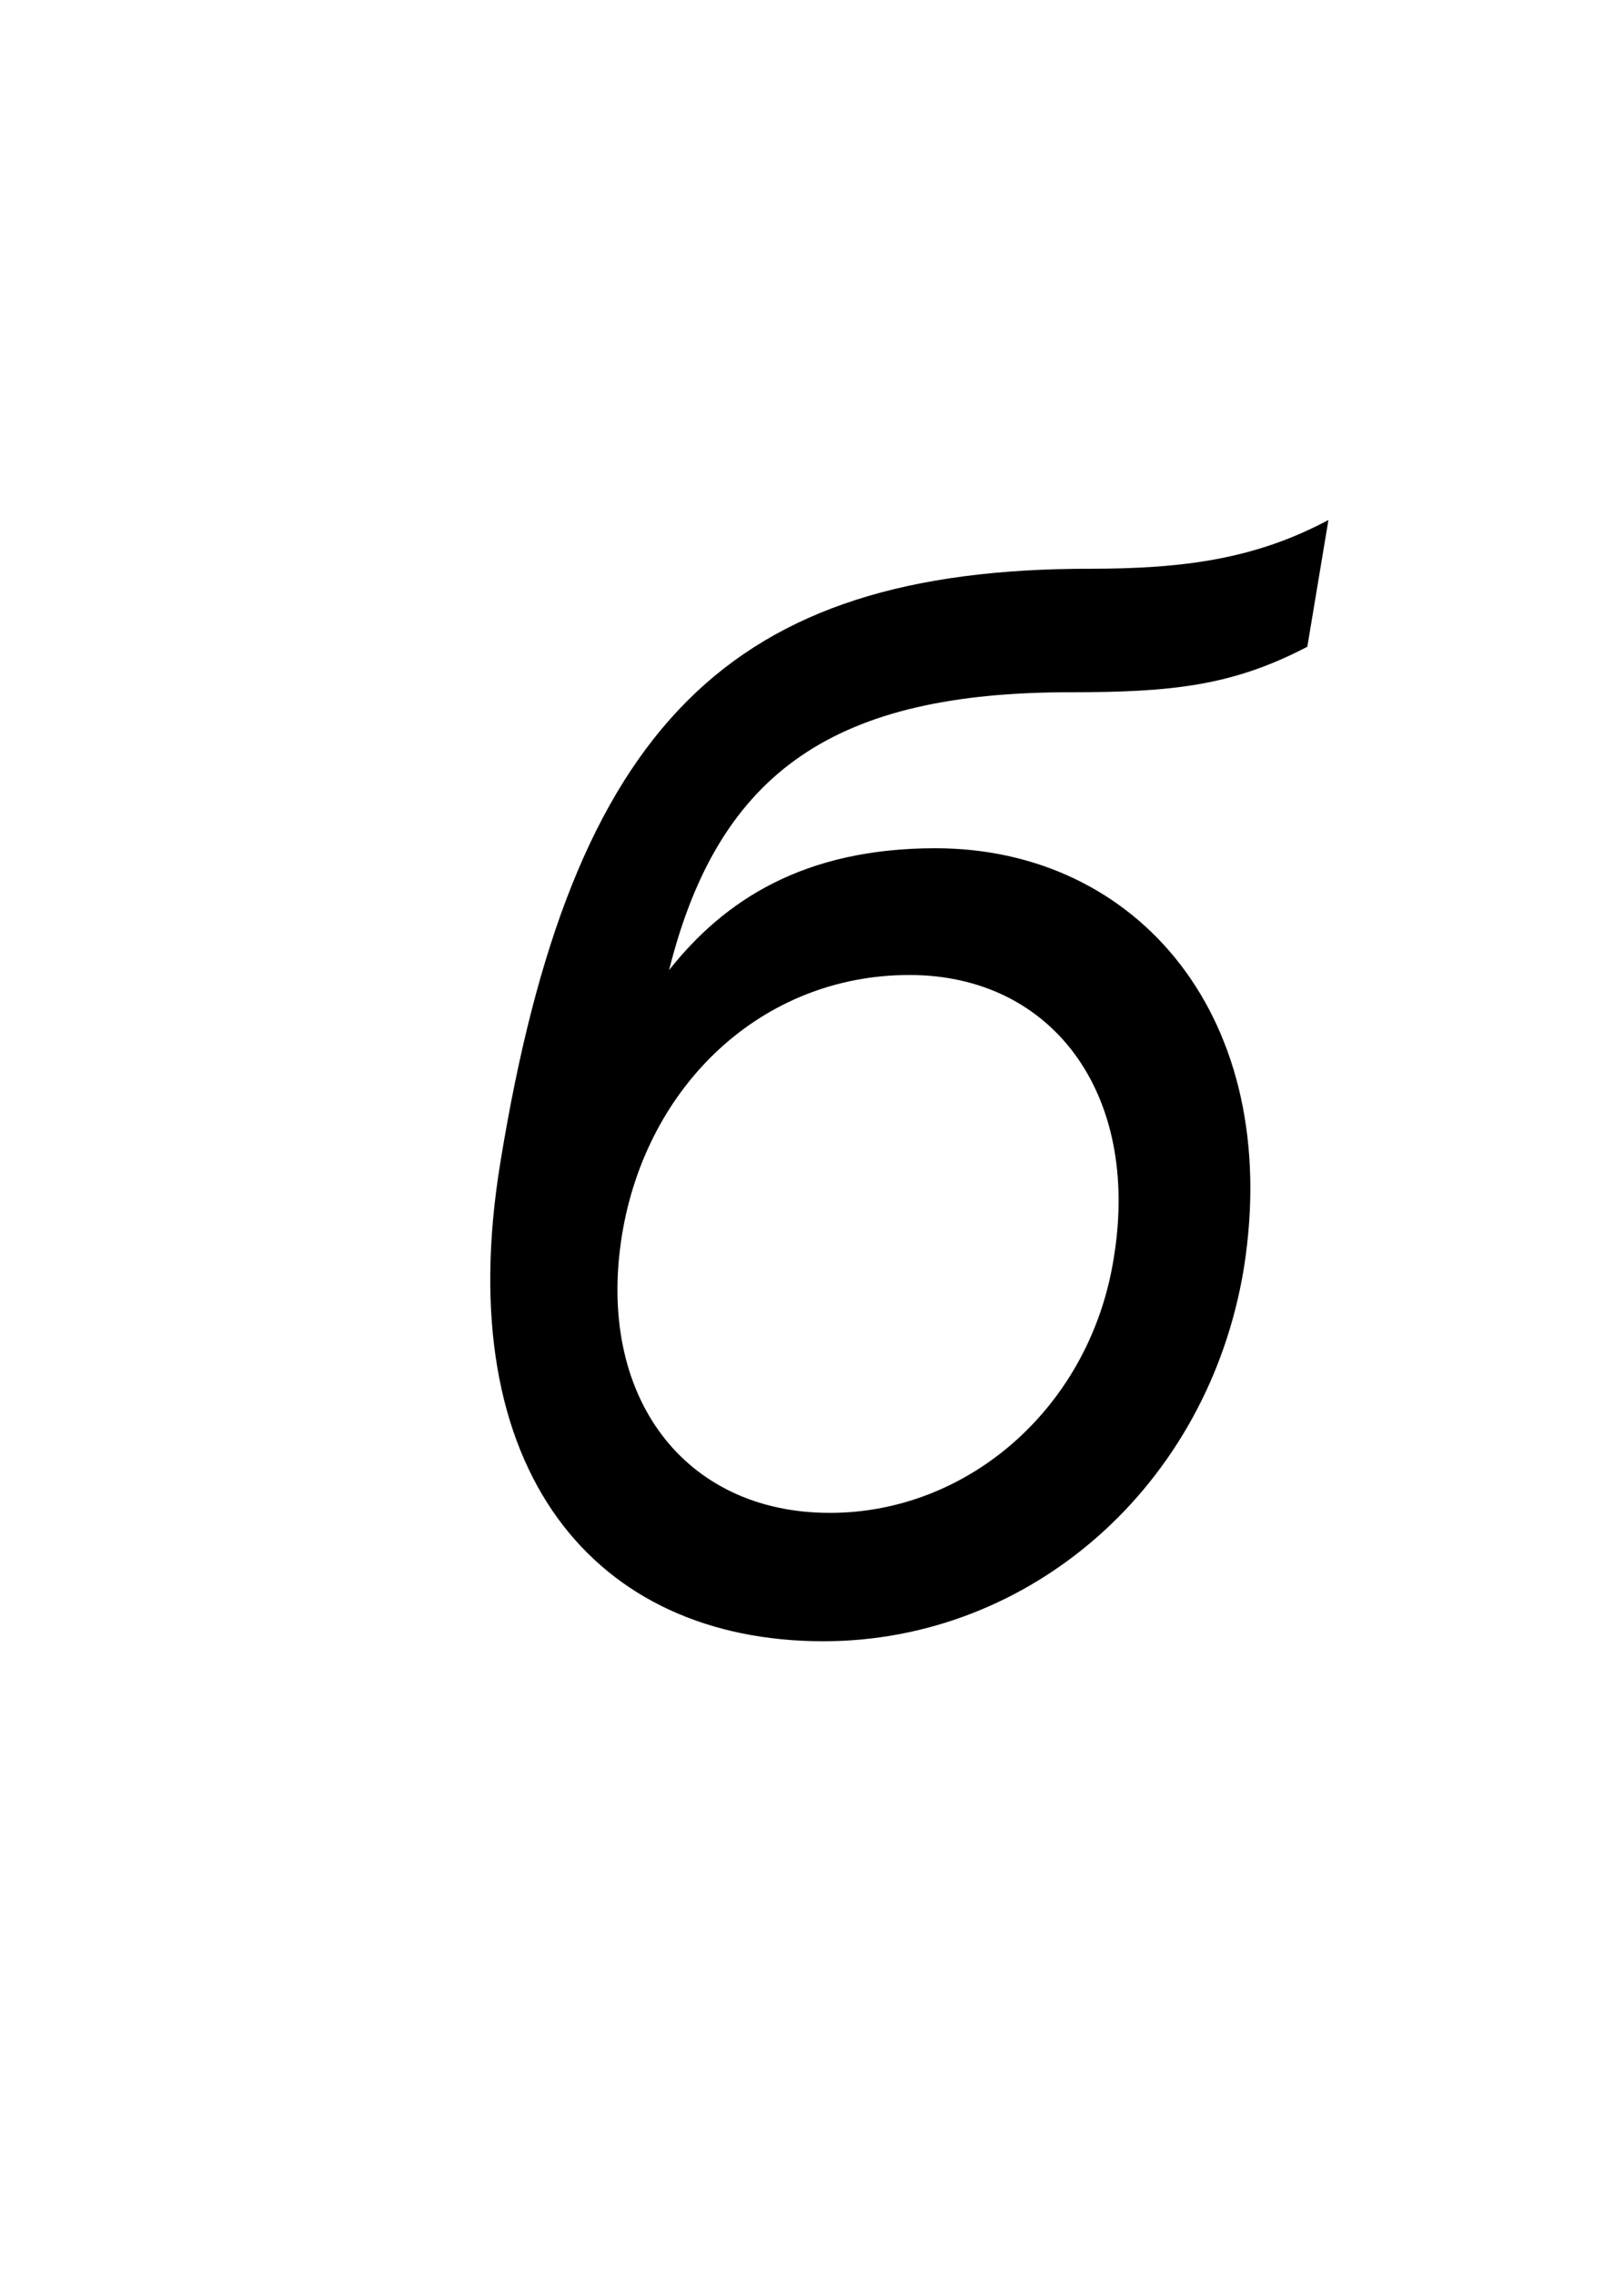 <?xml version="1.0" encoding="UTF-8" standalone="no"?>
<svg
   xmlns:dc="http://purl.org/dc/elements/1.1/"
   xmlns:cc="http://creativecommons.org/ns#"
   xmlns:rdf="http://www.w3.org/1999/02/22-rdf-syntax-ns#"
   xmlns:svg="http://www.w3.org/2000/svg"
   xmlns="http://www.w3.org/2000/svg"
   id="svg4"
   version="1.1"
   xml:space="default"
   font-size="0"
   preserveAspectRatio="xMidYMid"
   viewBox="0, 0, 20, 28"
   overflow="inherit"
   height="28"
   width="20"
   y="0"
   x="0">
  <defs
     id="defs8" />
  <g
     id="text2"
     style="font-style:italic;font-size:20px;font-family:'Menoe Grotesque Pro';fill:#000000"
     aria-label="б">
    <path
       id="path12"
       style="font-style:italic;font-size:20px;font-family:'Menoe Grotesque Pro';fill:#000000"
       d="m 15.32,15.6 c 0.48,-3.06 -1.3,-5.16 -3.8,-5.16 -1.62,0 -2.6,0.64 -3.28,1.5 0.62,-2.48 2.08,-3.42 4.94,-3.42 1.26,0 2,-0.08 2.92,-0.56 L 16.36,6.4 C 15.46,6.88 14.58,7 13.42,7 9,7 7.04,8.9 6.16,14.32 c -0.62,3.8 1.18,5.88 3.98,5.88 2.54,0 4.74,-1.9 5.18,-4.6 z m -5.1,3.02 c -1.8,0 -2.88,-1.44 -2.56,-3.42 0.3,-1.84 1.72,-3.2 3.54,-3.2 1.76,0 2.84,1.46 2.52,3.46 -0.28,1.84 -1.78,3.16 -3.5,3.16 z" />
  </g>
</svg>
